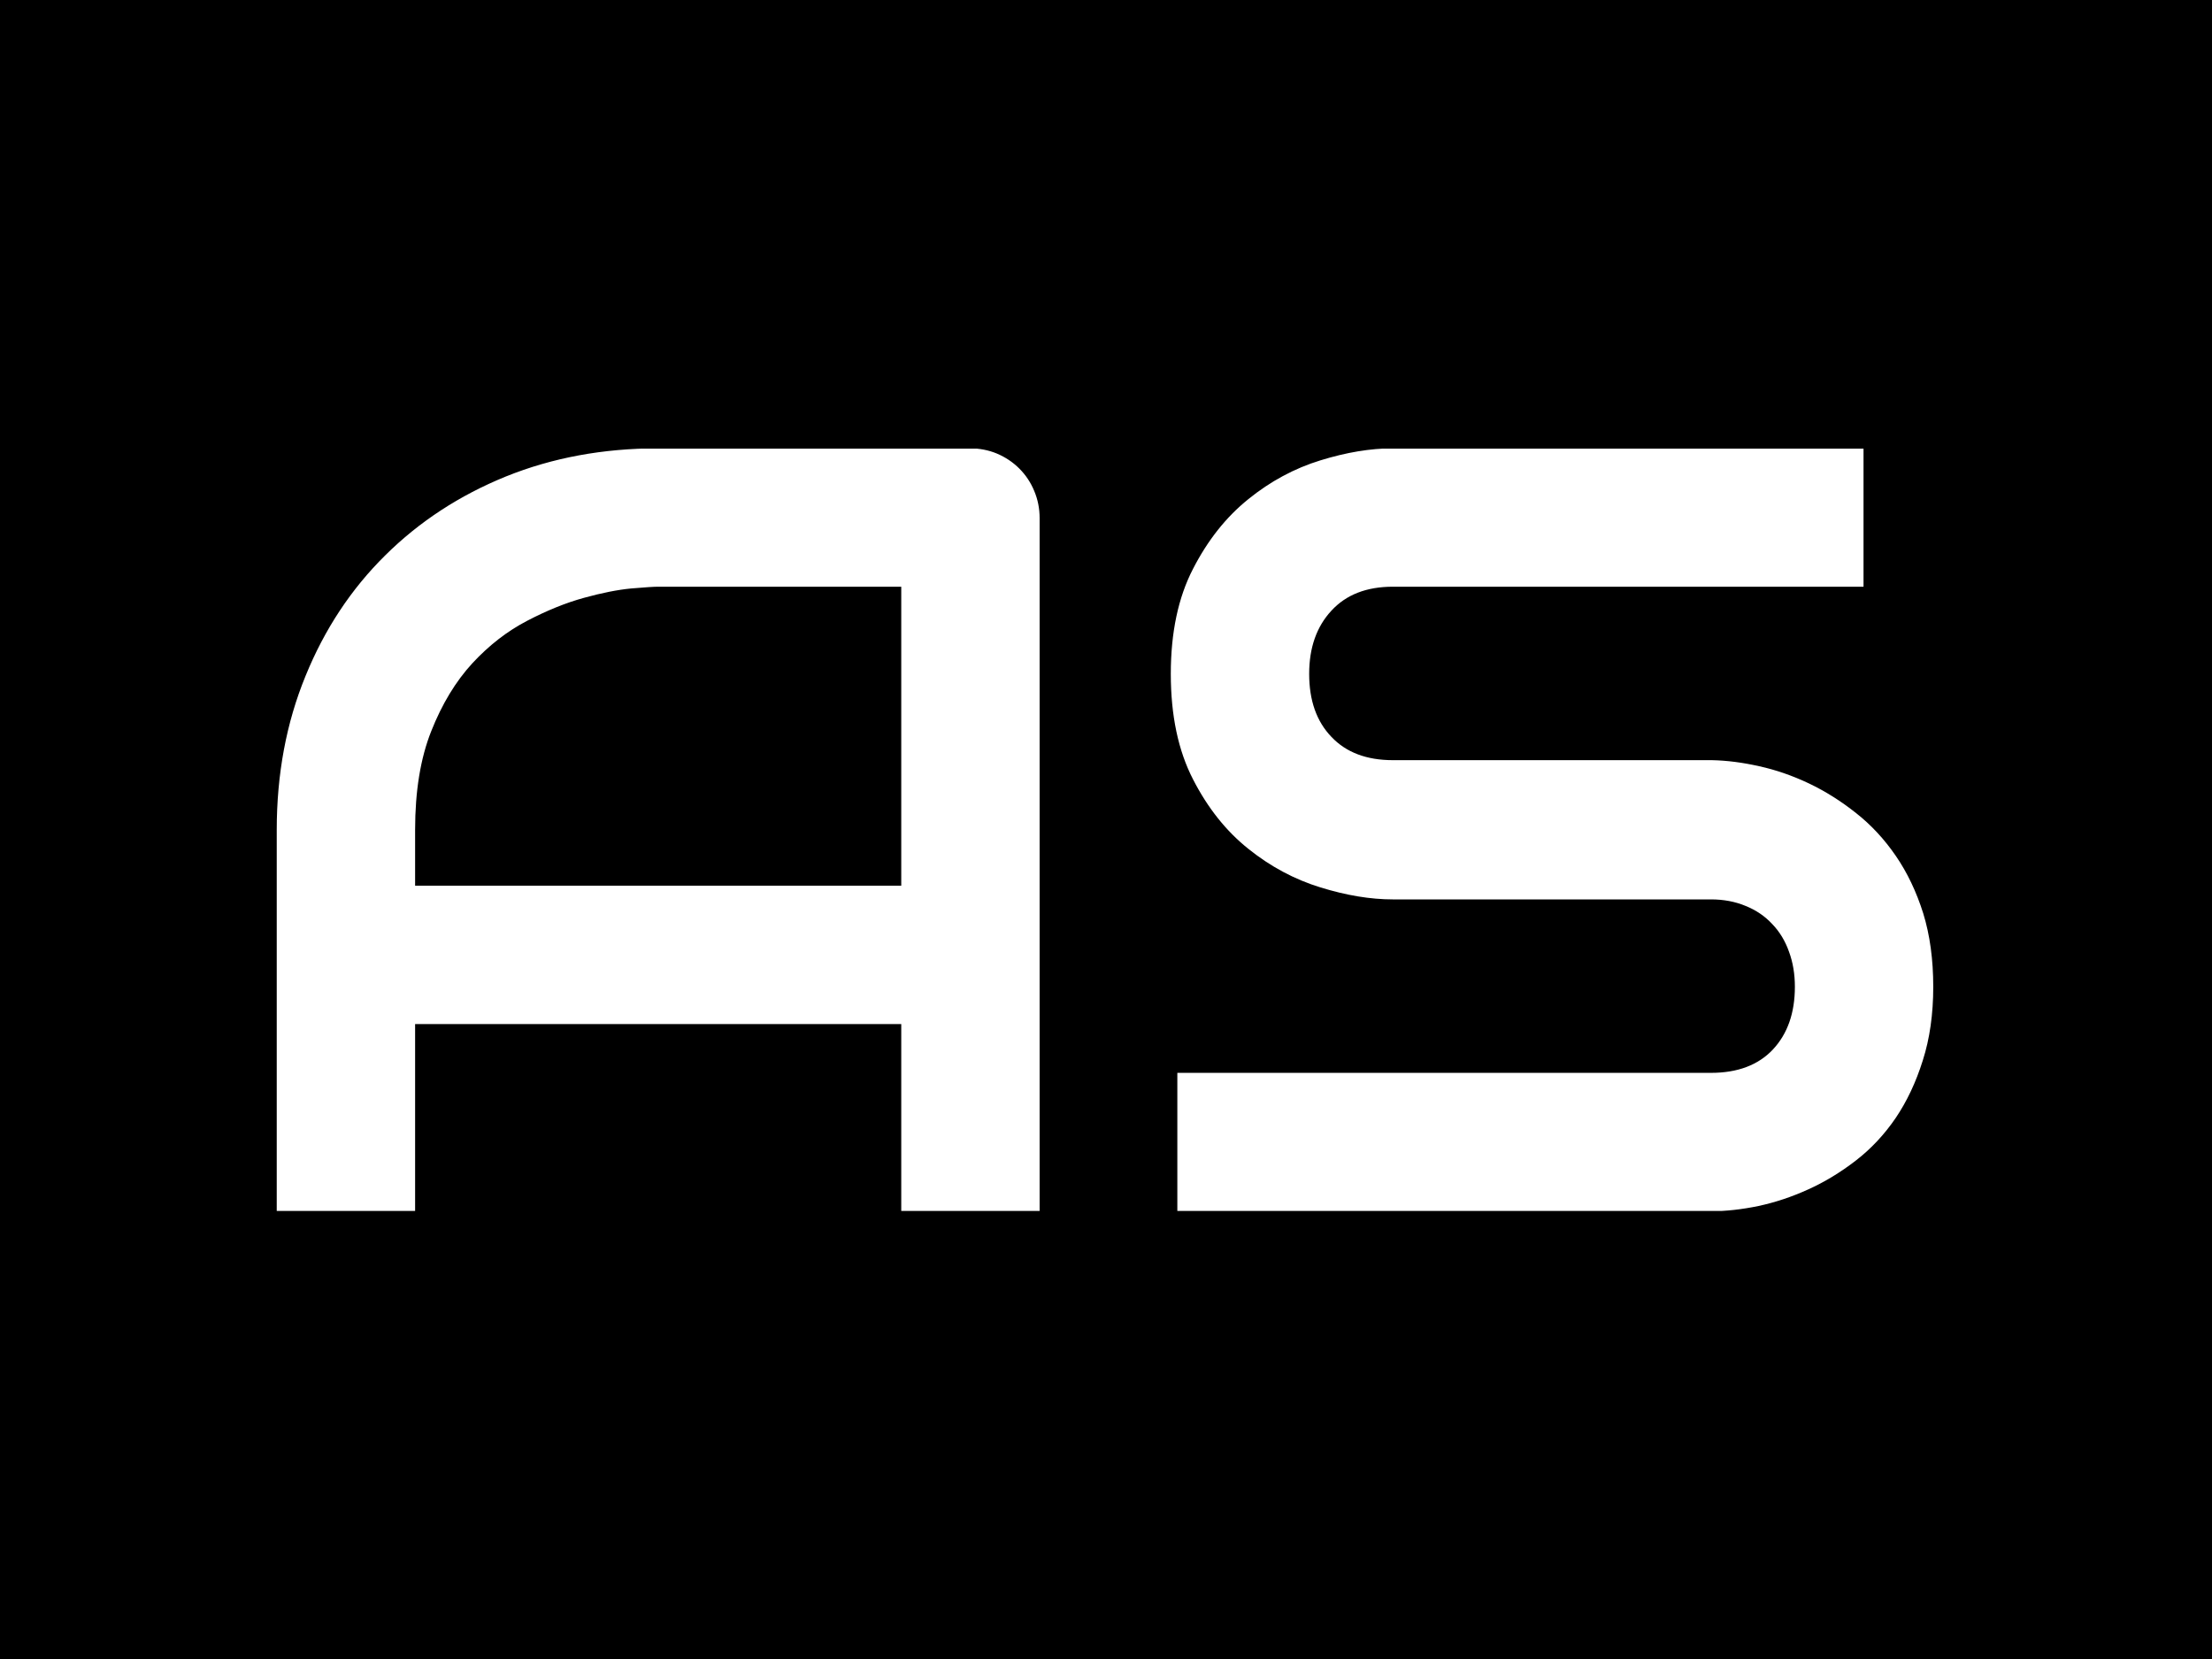 <svg xmlns="http://www.w3.org/2000/svg" version="1.1" xmlns:xlink="http://www.w3.org/1999/xlink" xmlns:svgjs="http://svgjs.dev/svgjs" width="2000" height="1500" viewBox="0 0 2000 1500"><rect width="2000" height="1500" fill="#000000"></rect><g transform="matrix(0.75,0,0,0.75,249.091,405.635)"><svg viewBox="0 0 396 182" data-background-color="#000000" preserveAspectRatio="xMidYMid meet" height="919" width="2000" xmlns="http://www.w3.org/2000/svg" xmlns:xlink="http://www.w3.org/1999/xlink"><g id="tight-bounds" transform="matrix(1,0,0,1,0.24,-0.069)"><svg viewBox="0 0 395.52 182.137" height="182.137" width="395.52"><g><svg viewBox="0 0 395.52 182.137" height="182.137" width="395.52"><g><svg viewBox="0 0 395.52 182.137" height="182.137" width="395.52"><g id="textblocktransform"><svg viewBox="0 0 395.52 182.137" height="182.137" width="395.52" id="textblock"><g><svg viewBox="0 0 395.52 182.137" height="182.137" width="395.52"><g transform="matrix(1,0,0,1,0,0)"><svg width="395.52" viewBox="3.03 -35.01 76.02 35.01" height="182.137" data-palette-color="#ffffff"><path d="M38.04-31.81L38.04 0 31.69 0 31.69-8.59 9.38-8.59 9.38 0 3.03 0 3.03-17.5Q3.03-21.34 4.35-24.56 5.66-27.78 8.01-30.1 10.35-32.42 13.55-33.72 16.75-35.01 20.53-35.01L20.53-35.01 34.84-35.01Q35.5-35.01 36.08-34.77 36.67-34.52 37.11-34.08 37.55-33.64 37.79-33.06 38.04-32.47 38.04-31.81L38.04-31.81ZM9.38-17.5L9.38-14.94 31.69-14.94 31.69-28.66 20.53-28.66Q20.24-28.66 19.3-28.58 18.36-28.49 17.13-28.15 15.89-27.81 14.53-27.1 13.16-26.39 12.01-25.15 10.86-23.9 10.12-22.03 9.38-20.17 9.38-17.5L9.38-17.5ZM79.05-10.3L79.05-10.3Q79.05-8.42 78.57-6.92 78.1-5.42 77.32-4.27 76.54-3.13 75.49-2.32 74.44-1.51 73.31-1 72.19-0.49 71.03-0.24 69.87 0 68.85 0L68.85 0 44.36 0 44.36-6.35 68.85-6.35Q70.68-6.35 71.69-7.42 72.7-8.5 72.7-10.3L72.7-10.3Q72.7-11.18 72.43-11.91 72.17-12.65 71.66-13.18 71.16-13.72 70.44-14.01 69.72-14.31 68.85-14.31L68.85-14.31 54.25-14.31Q52.71-14.31 50.93-14.86 49.14-15.41 47.62-16.63 46.09-17.85 45.08-19.82 44.06-21.8 44.06-24.66L44.06-24.66Q44.06-27.51 45.08-29.48 46.09-31.45 47.62-32.68 49.14-33.91 50.93-34.46 52.71-35.01 54.25-35.01L54.25-35.01 75.85-35.01 75.85-28.66 54.25-28.66Q52.44-28.66 51.43-27.56 50.41-26.46 50.41-24.66L50.41-24.66Q50.41-22.83 51.43-21.77 52.44-20.7 54.25-20.7L54.25-20.7 68.85-20.7 68.89-20.7Q69.92-20.68 71.07-20.42 72.21-20.17 73.35-19.63 74.48-19.09 75.51-18.27 76.54-17.46 77.33-16.31 78.12-15.16 78.59-13.67 79.05-12.18 79.05-10.3Z" opacity="1" transform="matrix(1,0,0,1,0,0)" fill="#ffffff" class="wordmark-text-0" data-fill-palette-color="primary" id="text-0"></path></svg></g></svg></g></svg></g></svg></g><g></g></svg></g><defs></defs></svg><rect width="395.52" height="182.137" fill="none" stroke="none" visibility="hidden"></rect></g></svg></g></svg>